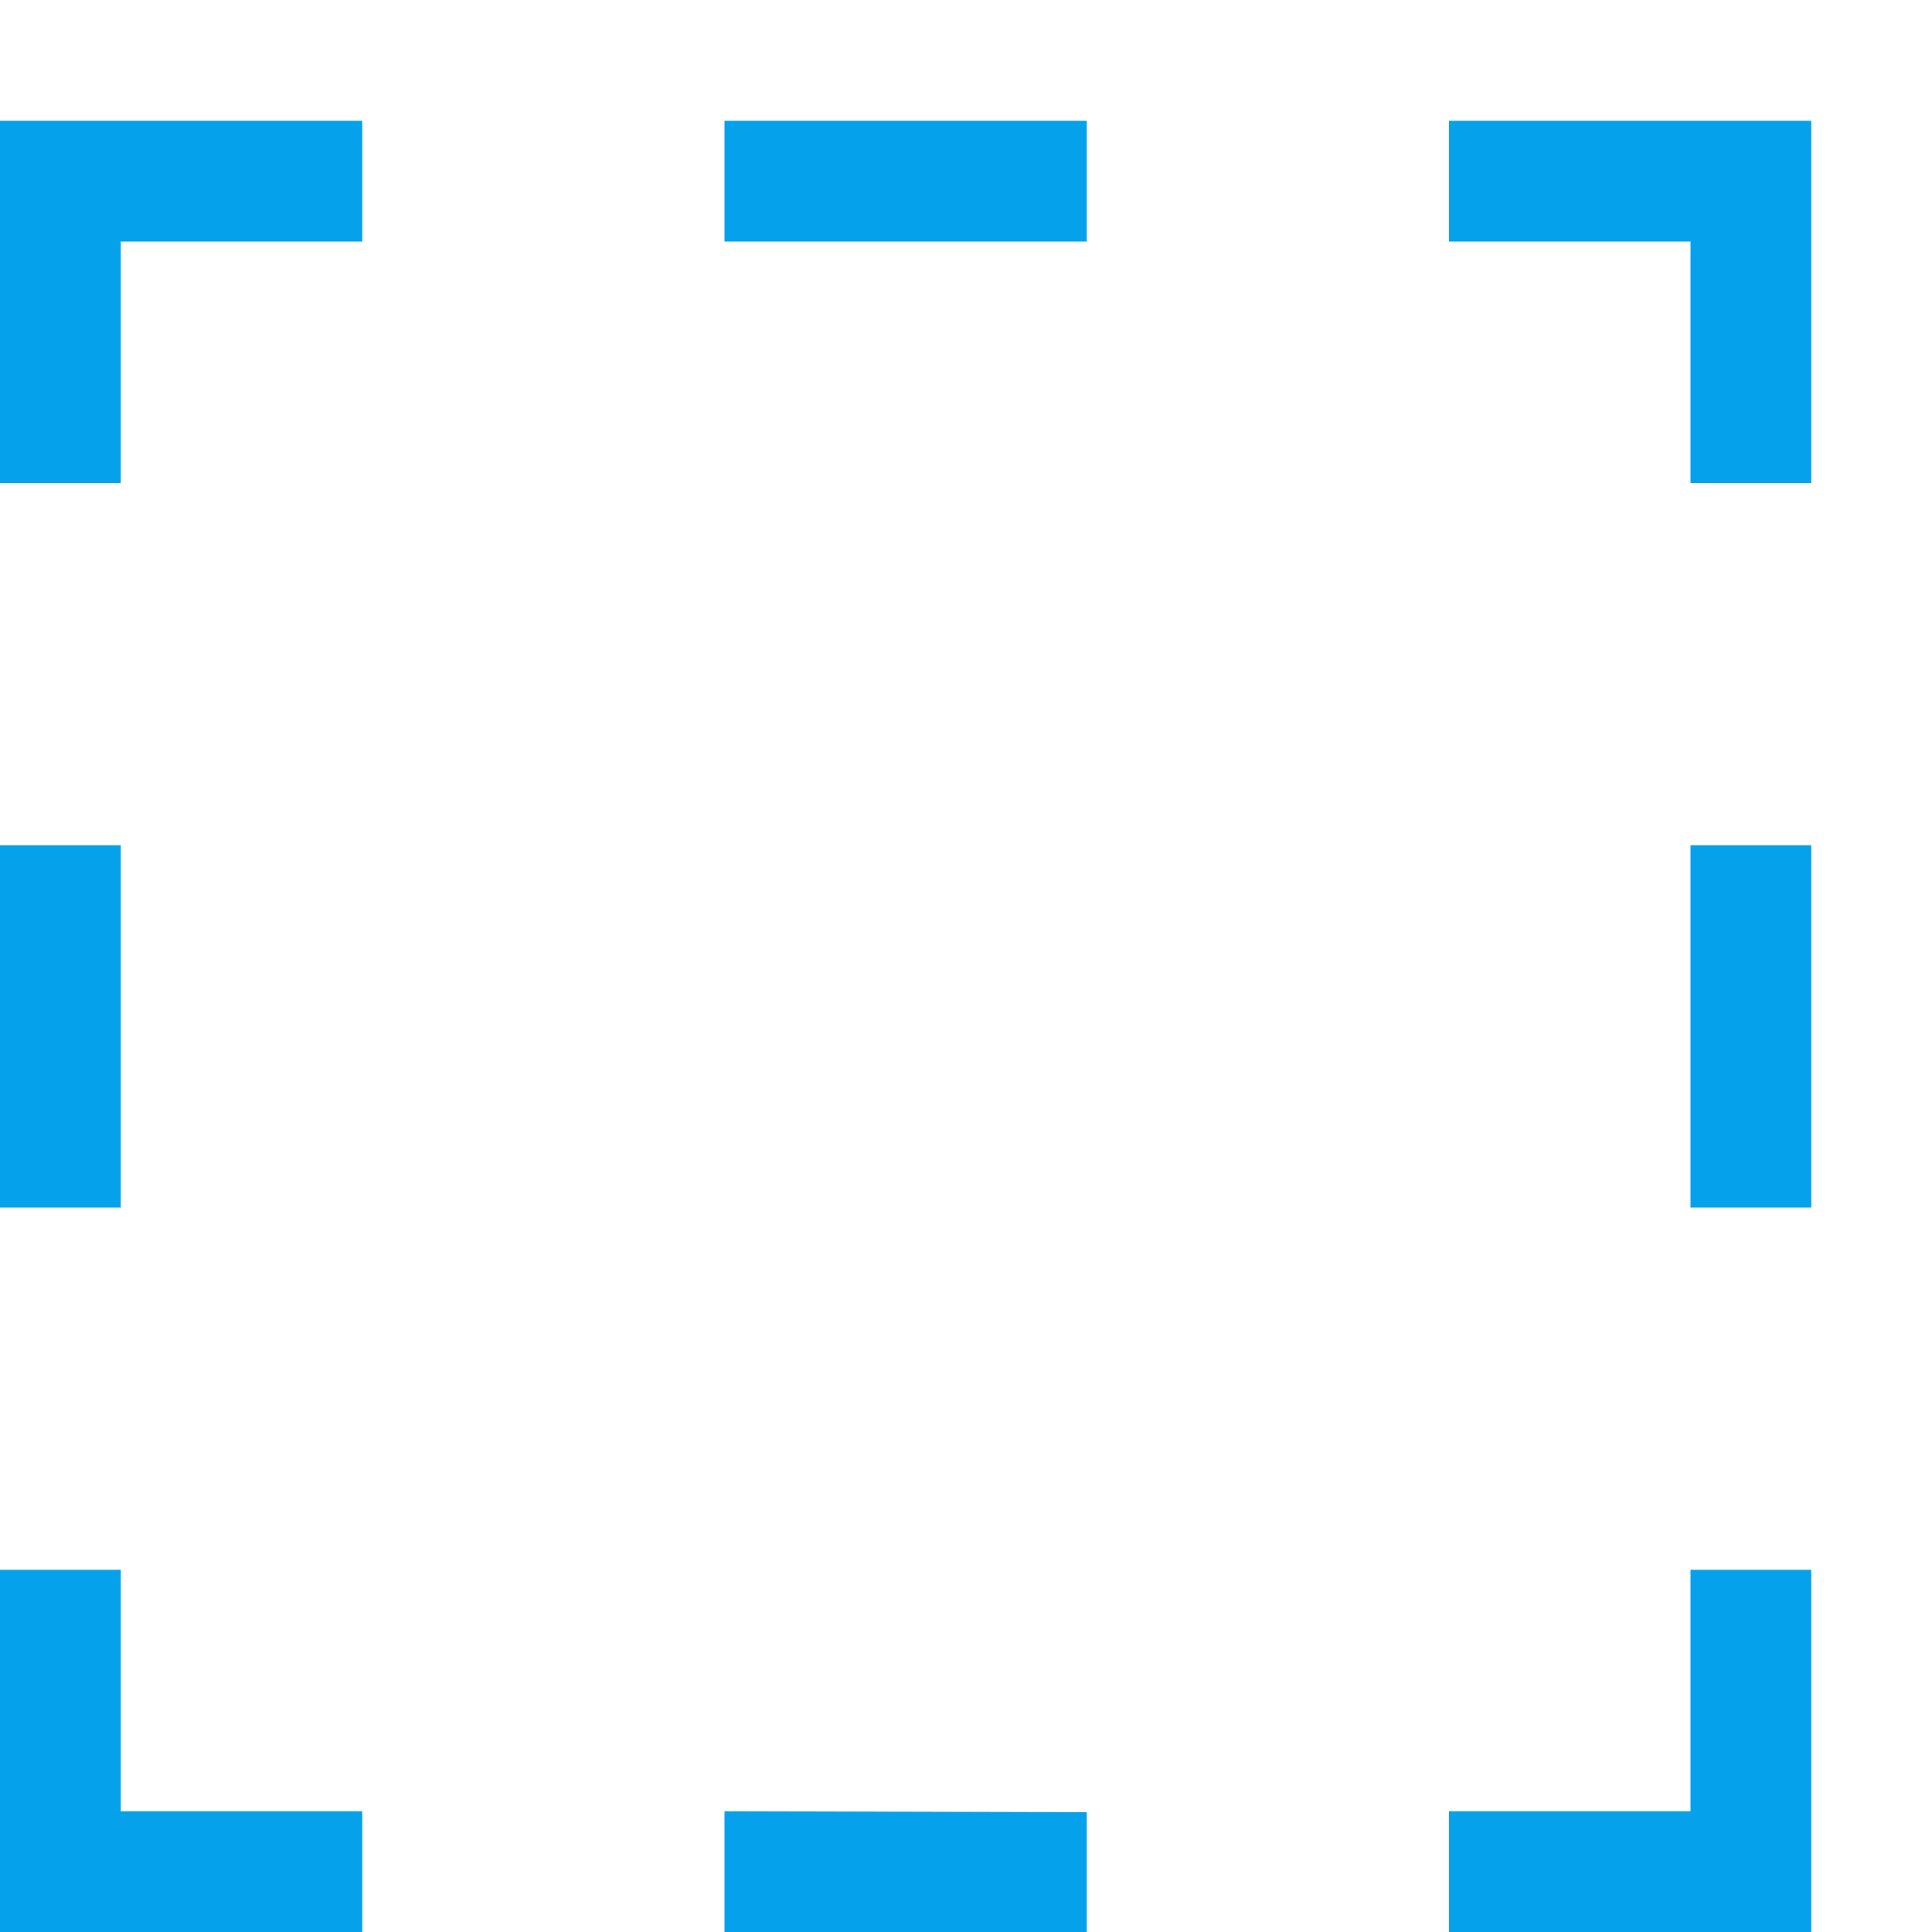 <?xml version="1.0" encoding="UTF-8" standalone="no"?>
<svg
   inkscape:version="1.2.2 (1:1.2.2+202212051552+b0a8486541)"
   sodipodi:docname="snap-bounding-box-edges-symbolic.svg"
   viewBox="0 0 16 16"
   height="16"
   width="16"
   id="svg1"
   version="1.1"
   xmlns:inkscape="http://www.inkscape.org/namespaces/inkscape"
   xmlns:sodipodi="http://sodipodi.sourceforge.net/DTD/sodipodi-0.dtd"
   xmlns="http://www.w3.org/2000/svg"
   xmlns:svg="http://www.w3.org/2000/svg">
  <defs
     id="defs1628" />
  <sodipodi:namedview
     inkscape:snap-bbox="true"
     inkscape:document-rotation="0"
     inkscape:current-layer="svg1"
     inkscape:window-maximized="1"
     inkscape:window-y="27"
     inkscape:window-x="0"
     inkscape:window-height="1016"
     inkscape:window-width="1920"
     inkscape:cy="13.196668"
     inkscape:cx="-11.036266"
     inkscape:zoom="19.209395"
     showgrid="true"
     id="namedview"
     guidetolerance="10"
     gridtolerance="10"
     objecttolerance="10"
     pagecolor="#ffffff"
     bordercolor="#999999"
     borderopacity="1"
     inkscape:pageshadow="0"
     inkscape:pageopacity="0"
     inkscape:pagecheckerboard="0"
     inkscape:showpageshadow="0"
     inkscape:deskcolor="#d1d1d1">
    <inkscape:grid
       id="grid"
       type="xygrid" />
  </sodipodi:namedview>
  <g
     id="g261">
    <path
       inkscape:connector-curvature="0"
       id="rect22584"
       d="M 0,0 H 16 V 16 H 0 Z"
       style="opacity:0;fill:none;stroke-width:1" />
    <path
       id="path2007"
       style="fill:#05a2eb;fill-opacity:1;stroke-width:1"
       class="error"
       d="M 0,1 V 4 H 1 V 2 H 3 V 1 Z M 6,1 V 2 H 9 V 1 Z m 6,0 v 1 h 2 v 2 h 1 V 1 Z M 0,7 v 3 H 1 V 7 Z m 14,0 v 3 h 1 V 7 Z M 0,13 v 3 H 3 V 15 H 1 v -2 z m 14,0 v 2 h -2 v 1 h 3 v -3 z m -8,2 v 1 h 3 v -0.992 z" />
  </g>
</svg>
